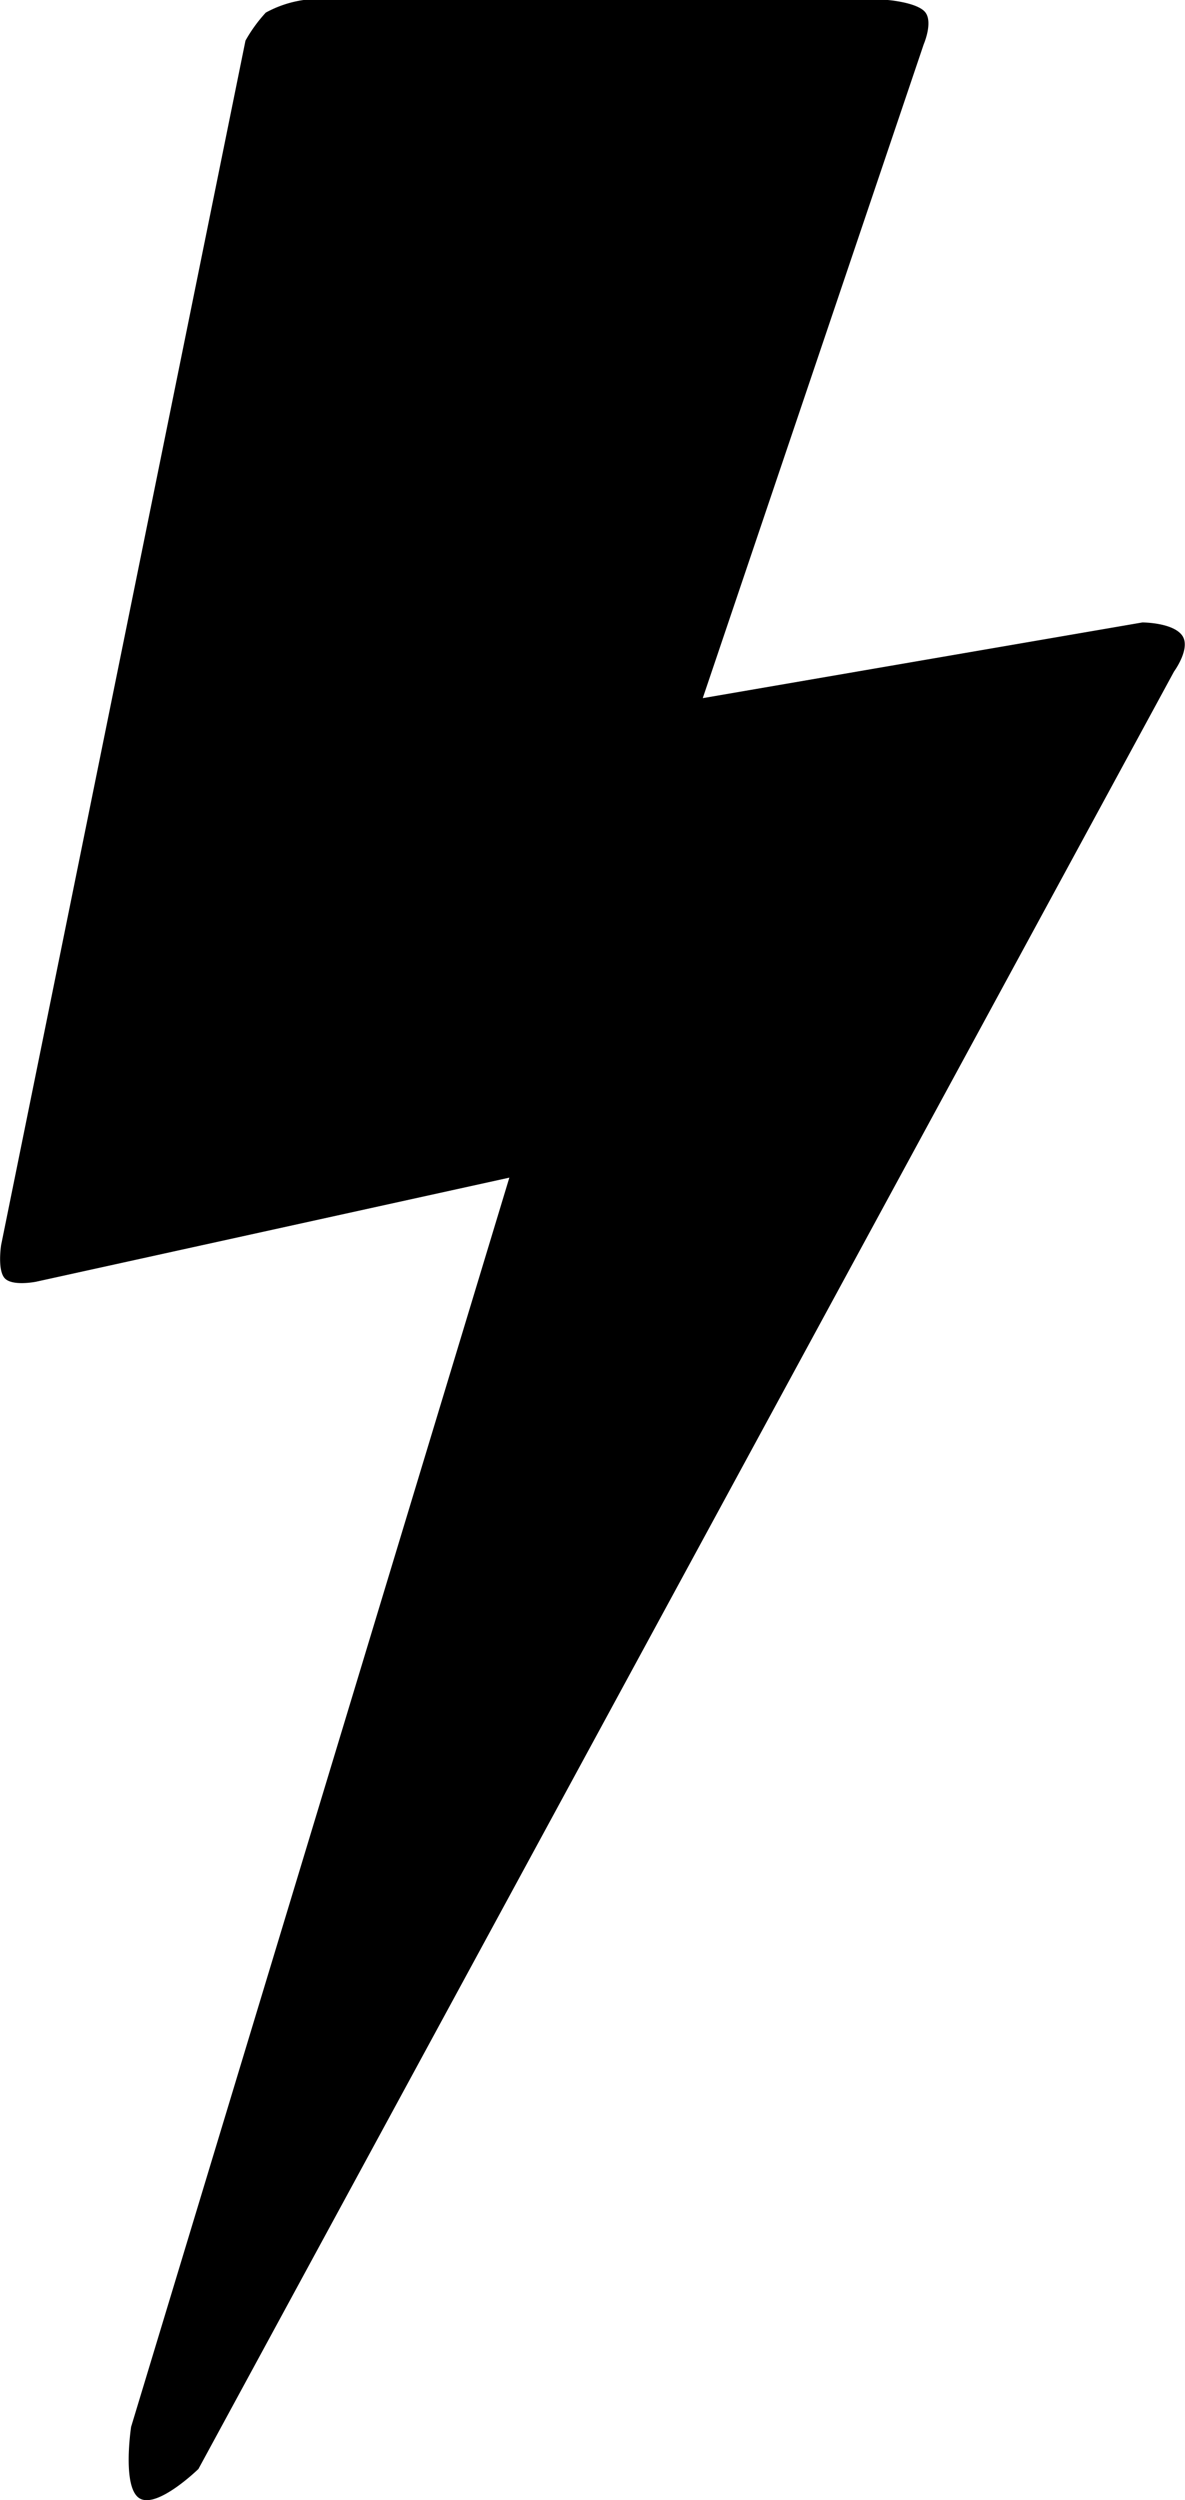 <svg xmlns="http://www.w3.org/2000/svg" data-name="Layer 1" viewBox="0 0 93.99 198.14"><path d="M21.08 1a8.85 8.85 0 0 1 3-1h46.33s2.41.19 3 1-.14 2.5-.14 2.5L55.74 55.33l34.87-6s2.36 0 3.13 1-.62 2.89-.62 2.89L15.74 195.67s-3.26 3.18-4.67 2.33-.67-5.67-.67-5.67l30-99-37.54 8.25s-1.83.37-2.46-.25-.31-2.66-.31-2.66L19.47 3.22A11.78 11.78 0 0 1 21.08 1z"/></svg>